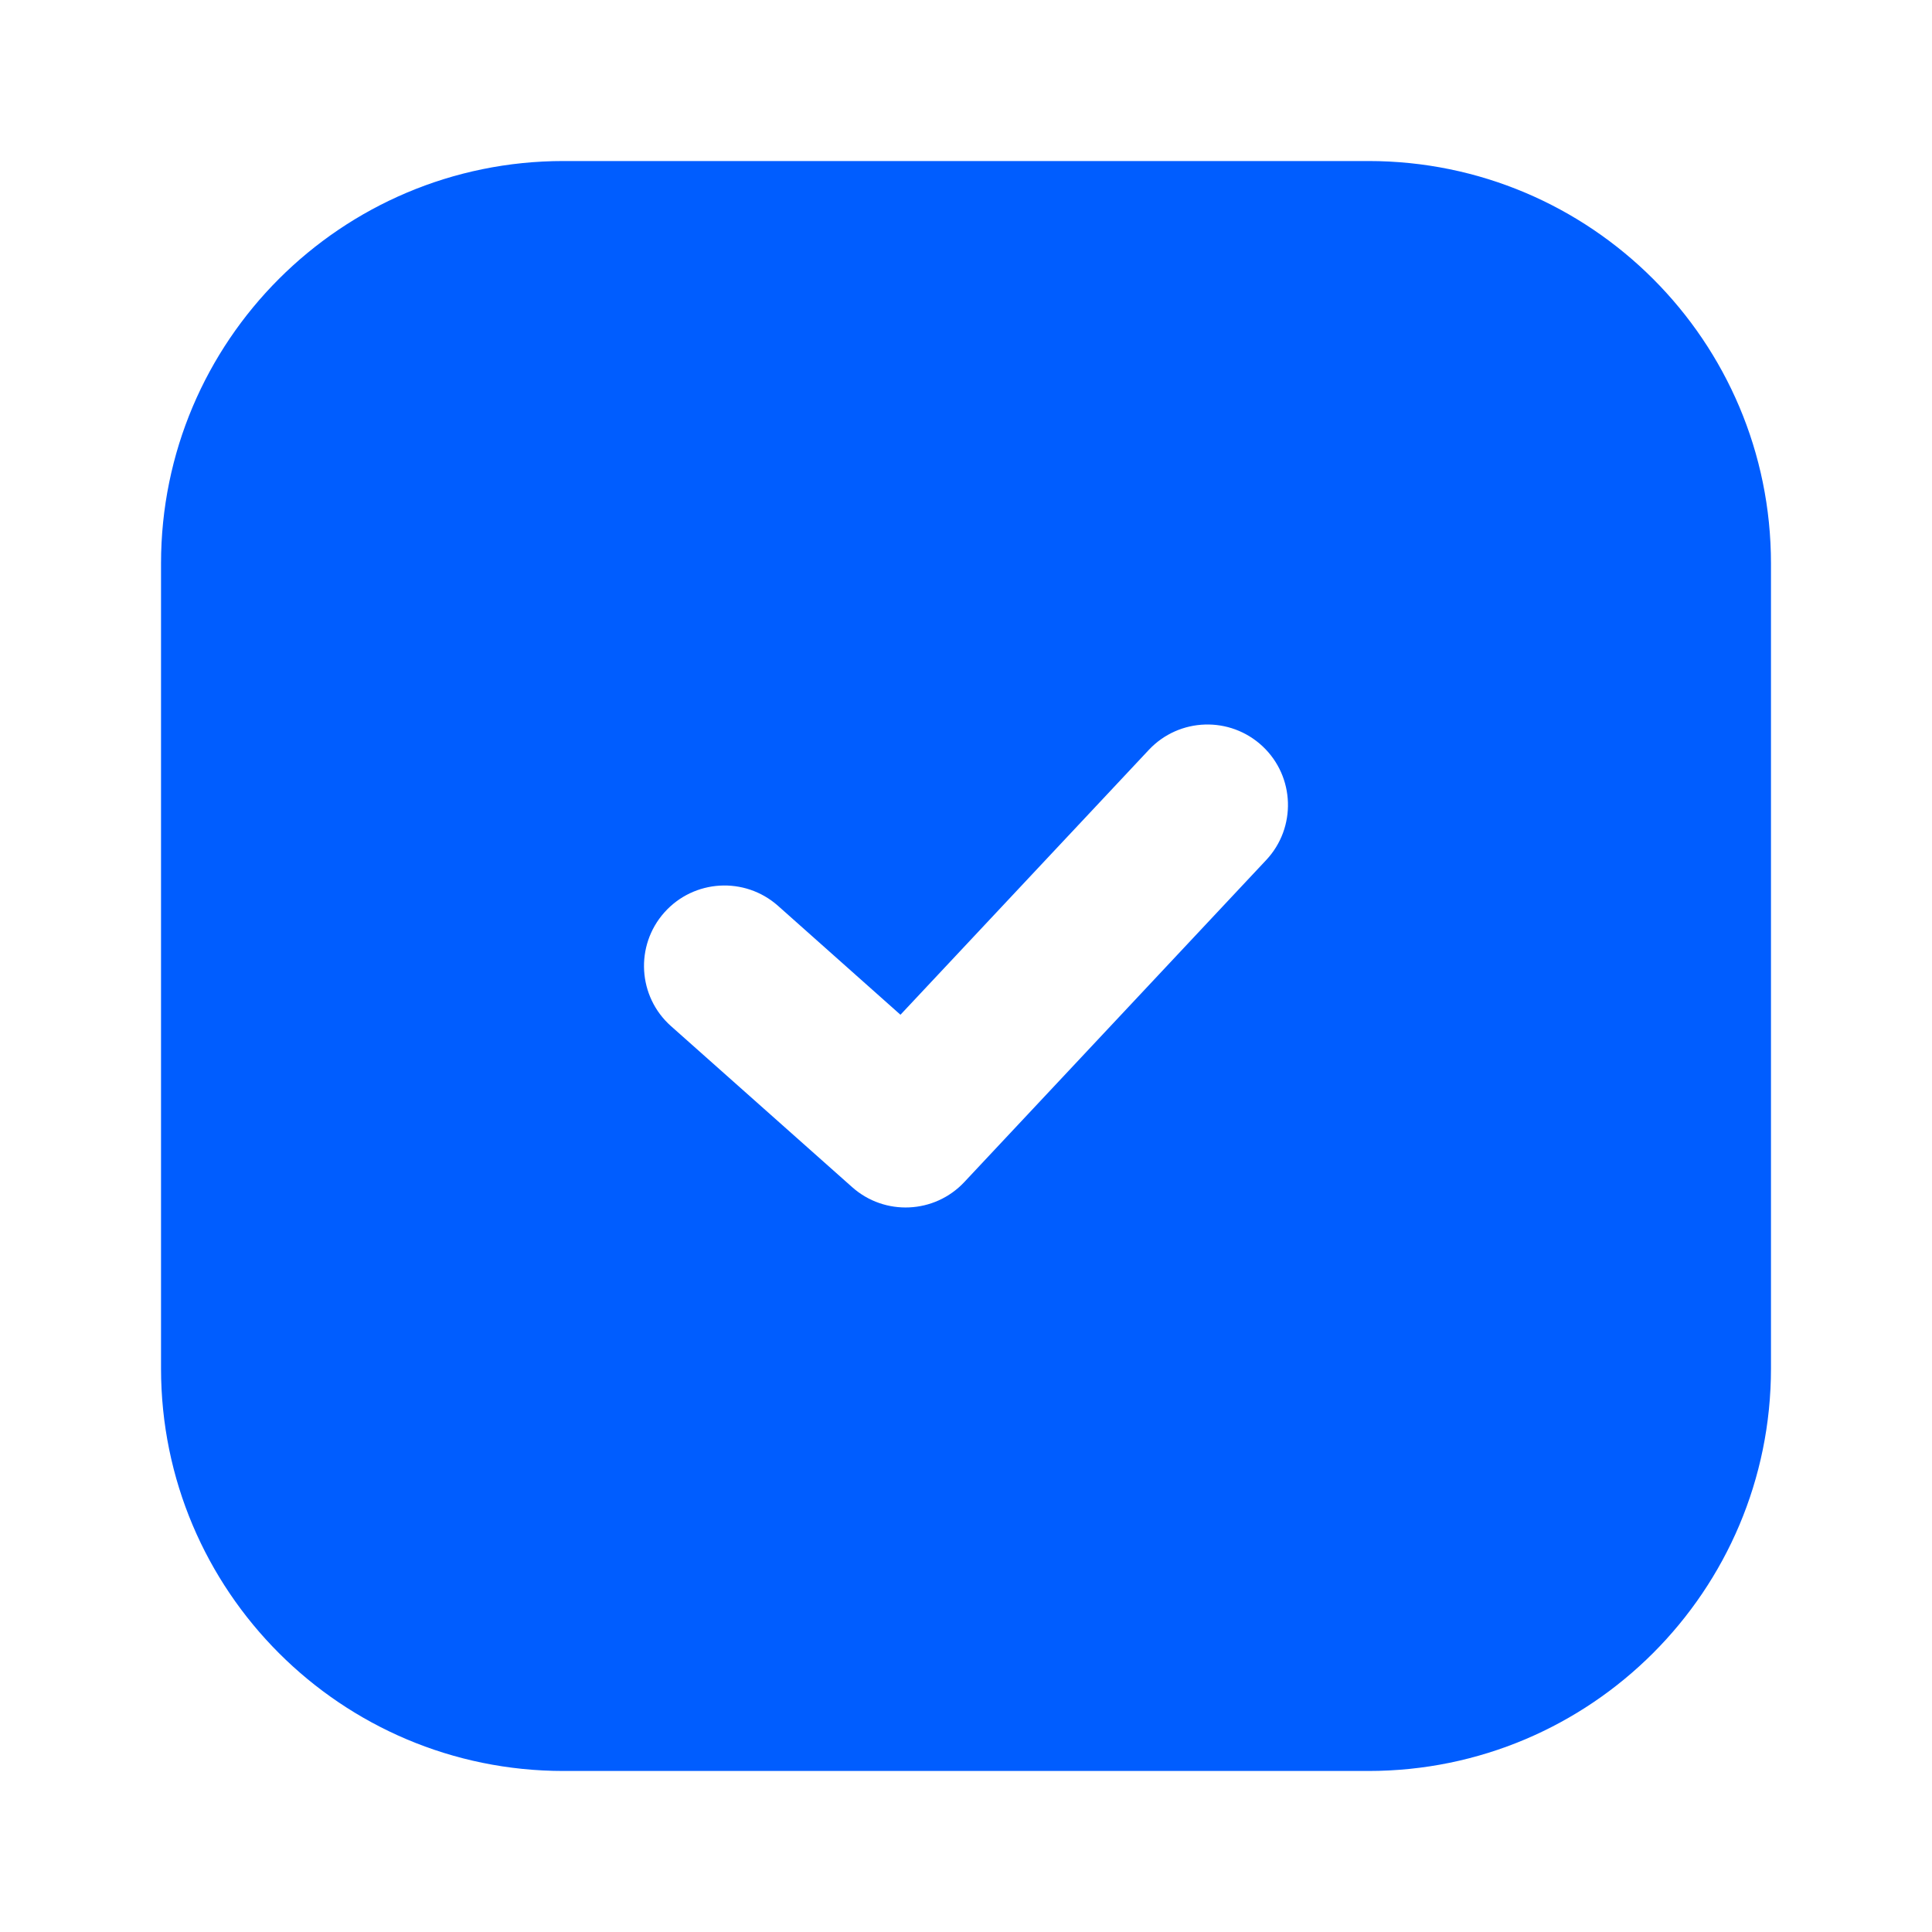 <svg width="26" height="26" viewBox="0 0 26 26" fill="none" xmlns="http://www.w3.org/2000/svg">
<path fill-rule="evenodd" clip-rule="evenodd" d="M7.583 2.167C4.592 2.167 2.167 4.592 2.167 7.583V18.416C2.167 21.408 4.592 23.833 7.583 23.833H18.416C21.408 23.833 23.833 21.408 23.833 18.416V7.583C23.833 4.592 21.408 2.167 18.416 2.167H7.583ZM17.04 11.574C17.449 11.138 17.427 10.452 16.991 10.043C16.554 9.634 15.869 9.656 15.46 10.092L12.118 13.656L10.47 12.19C10.022 11.793 9.338 11.833 8.94 12.28C8.543 12.727 8.583 13.412 9.03 13.809L11.468 15.976C11.906 16.366 12.576 16.336 12.978 15.907L17.04 11.574Z" fill="#005DFF"/>
</svg>
